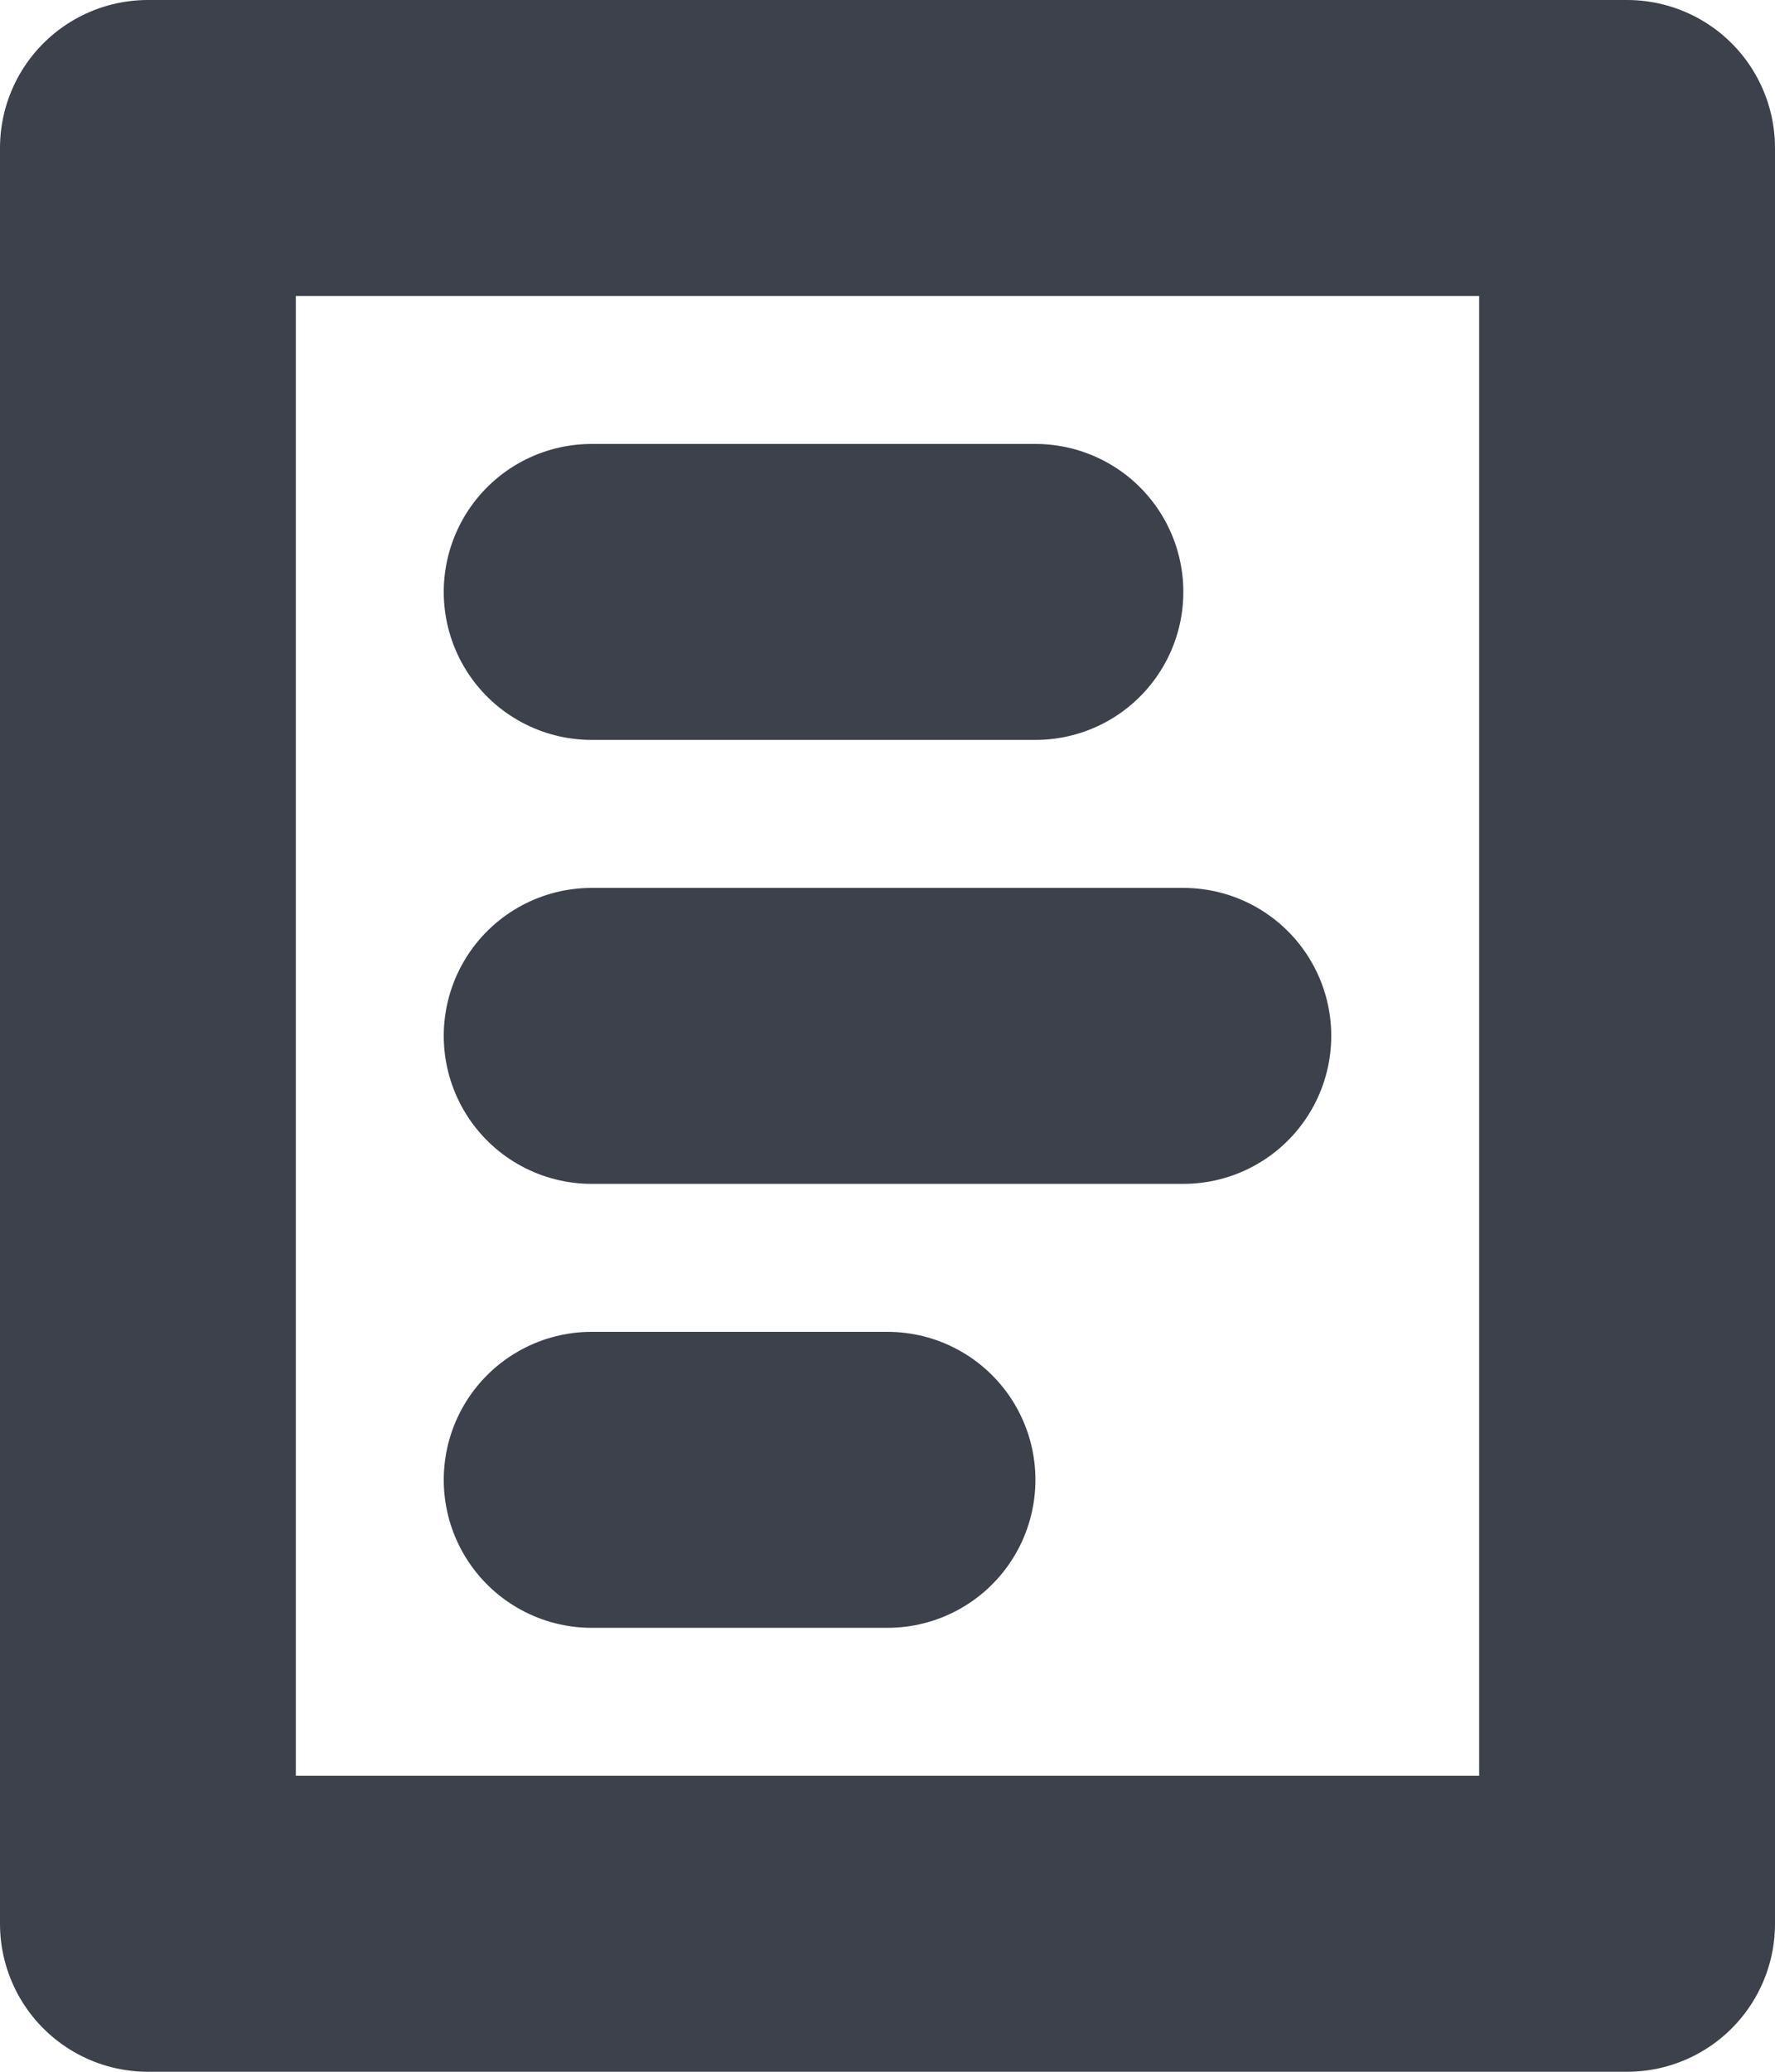 <svg xmlns="http://www.w3.org/2000/svg" width="12" height="14" viewBox="0 0 12 14">
    <g fill="none" fill-rule="evenodd" stroke="#3C414C" stroke-linejoin="round" stroke-width="2">
        <path d="M0 0L5 0 10 0 10 6 10 12 0 12z" transform="translate(1 1)"/>
        <path stroke-linecap="round" d="M3 3L6 3M3 6L7 6M3 9L5 9" transform="translate(1 1)"/>
    </g>
</svg>
